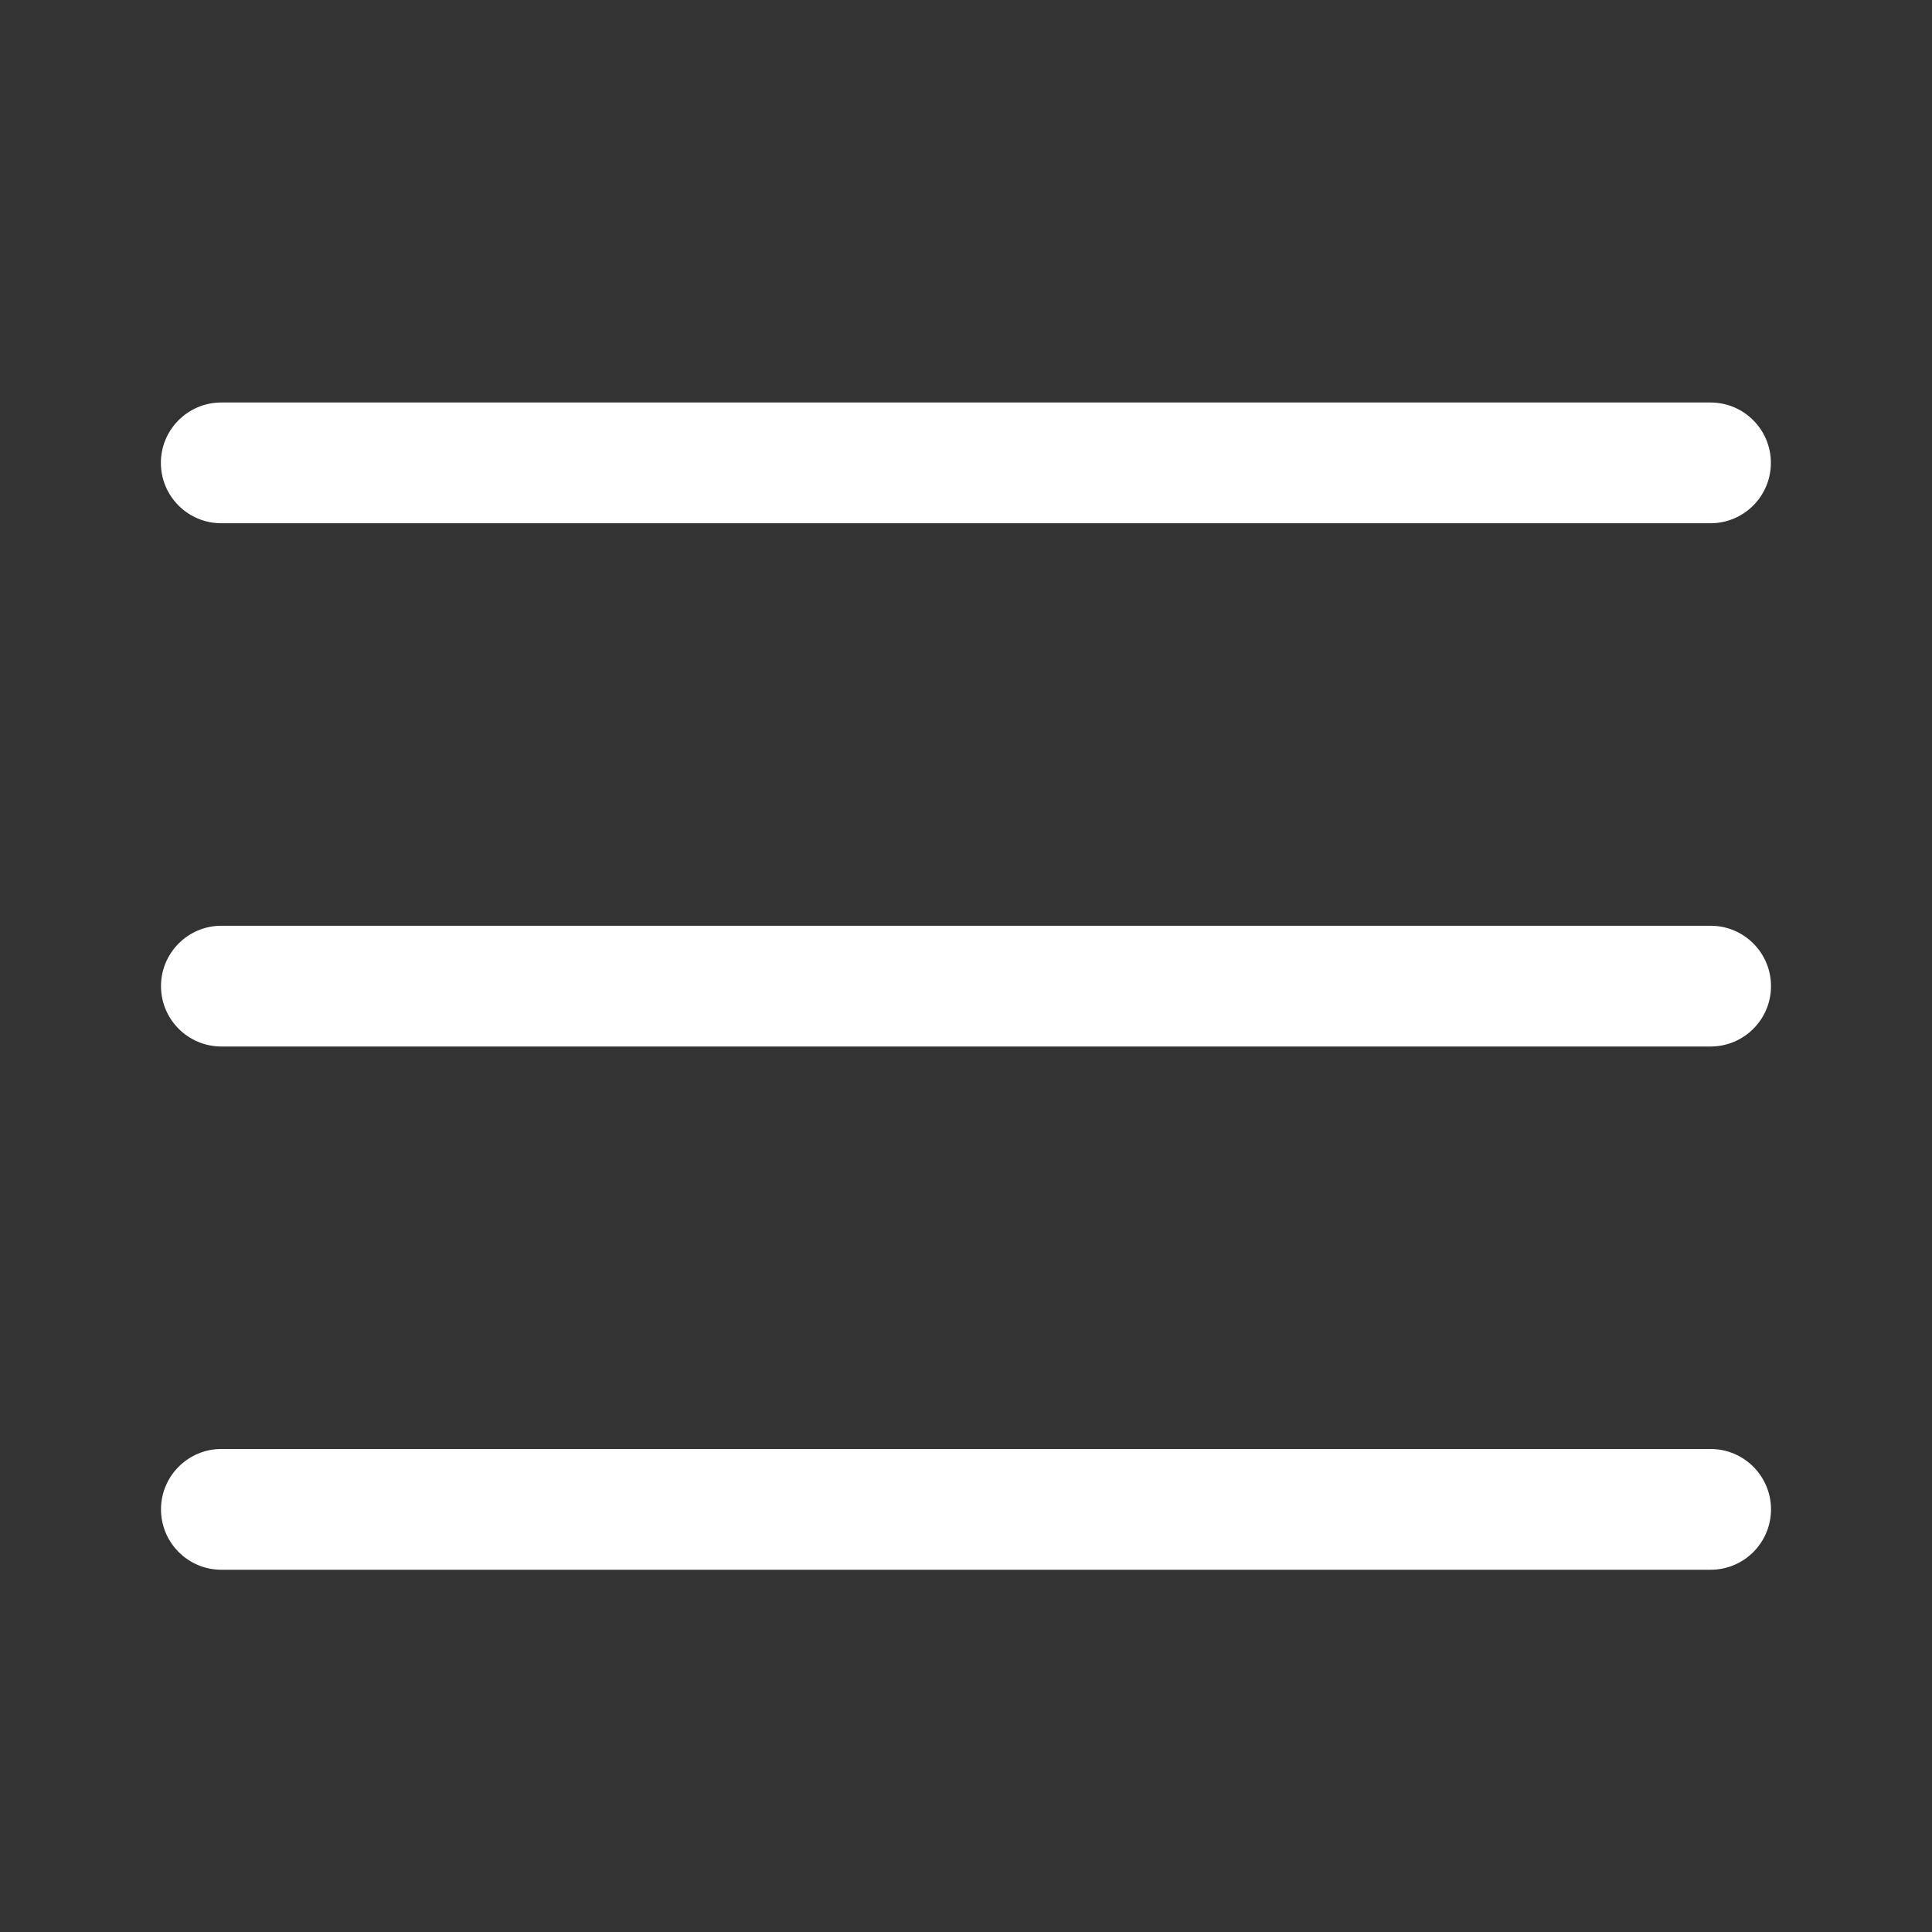 <svg width="48" height="48" viewBox="0 0 48 48" fill="none" xmlns="http://www.w3.org/2000/svg">
<rect x="0" y="0" width="48" height="48" fill="#333333" stroke="none"/>
<path d="M3.997 11.5C3.997 10.672 4.669 10 5.497 10H42.497C43.325 10 43.997 10.672 43.997 11.5C43.997 12.328 43.325 13 42.497 13H5.497C4.669 13 3.997 12.328 3.997 11.5ZM4 24.5C4 23.672 4.672 23 5.5 23H42.5C43.328 23 44 23.672 44 24.5C44 25.328 43.328 26 42.5 26H5.5C4.672 26 4 25.328 4 24.5ZM5.5 36C4.672 36 4 36.672 4 37.5C4 38.328 4.672 39 5.5 39H42.5C43.328 39 44 38.328 44 37.5C44 36.672 43.328 36 42.5 36H5.5Z" fill="#ffffff"/>
</svg>
